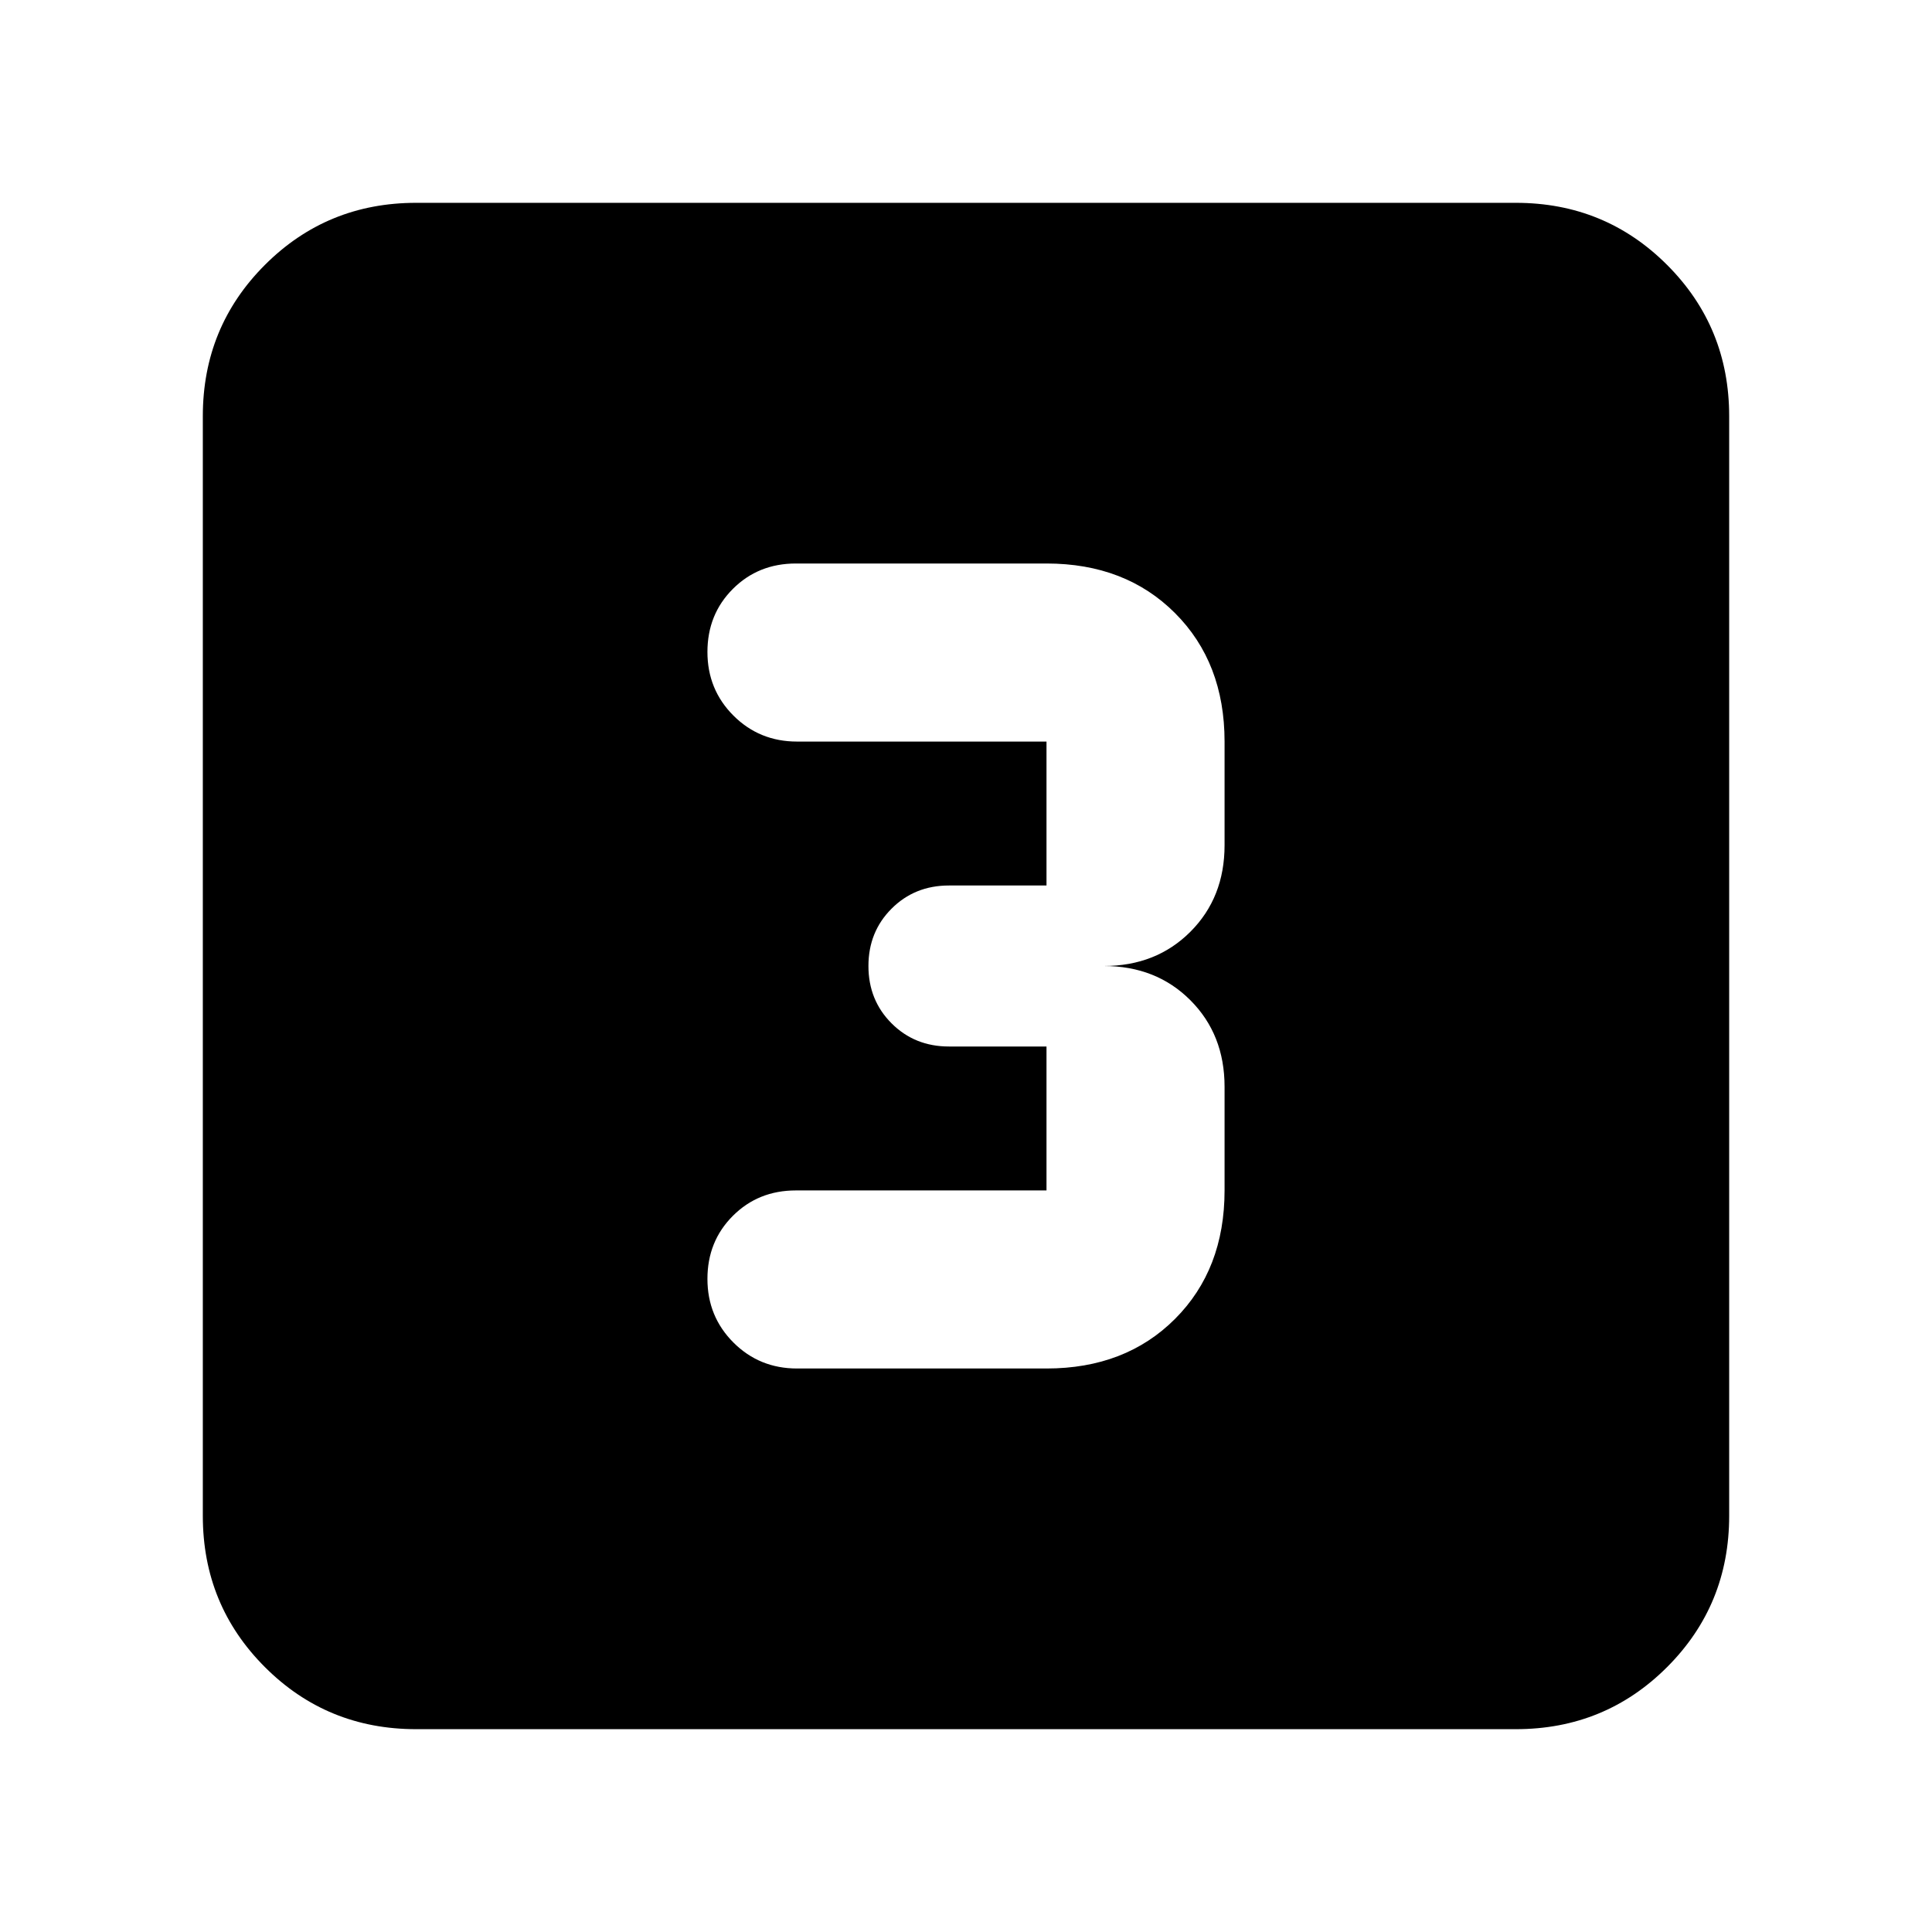 <svg xmlns="http://www.w3.org/2000/svg" height="24" viewBox="0 -960 960 960" width="24"><path d="M520-280q39.218 0 63.848-24.63 24.631-24.631 24.631-63.849V-420q0-26-17-43t-43-17q26 0 43-17t17-43v-51.521q0-39.218-24.631-63.849Q559.218-680 520-680H395.478q-18.696 0-31.326 12.63-12.631 12.631-12.631 31.327 0 18.695 12.913 31.609 12.914 12.913 31.609 12.913H520V-520h-48.479q-17 0-28.5 11.5t-11.5 28.5q0 17 11.5 28.5t28.5 11.5H520v71.521H395.478q-18.696 0-31.326 12.631-12.631 12.63-12.631 31.326 0 18.696 12.913 31.609Q377.348-280 396.043-280H520ZM206.783-100.782q-44.305 0-75.153-30.848-30.848-30.848-30.848-75.153v-546.434q0-44.305 30.848-75.153 30.848-30.848 75.153-30.848h546.434q44.305 0 75.153 30.848 30.848 30.848 30.848 75.153v546.434q0 44.305-30.848 75.153-30.848 30.848-75.153 30.848H206.783Z"/></svg>